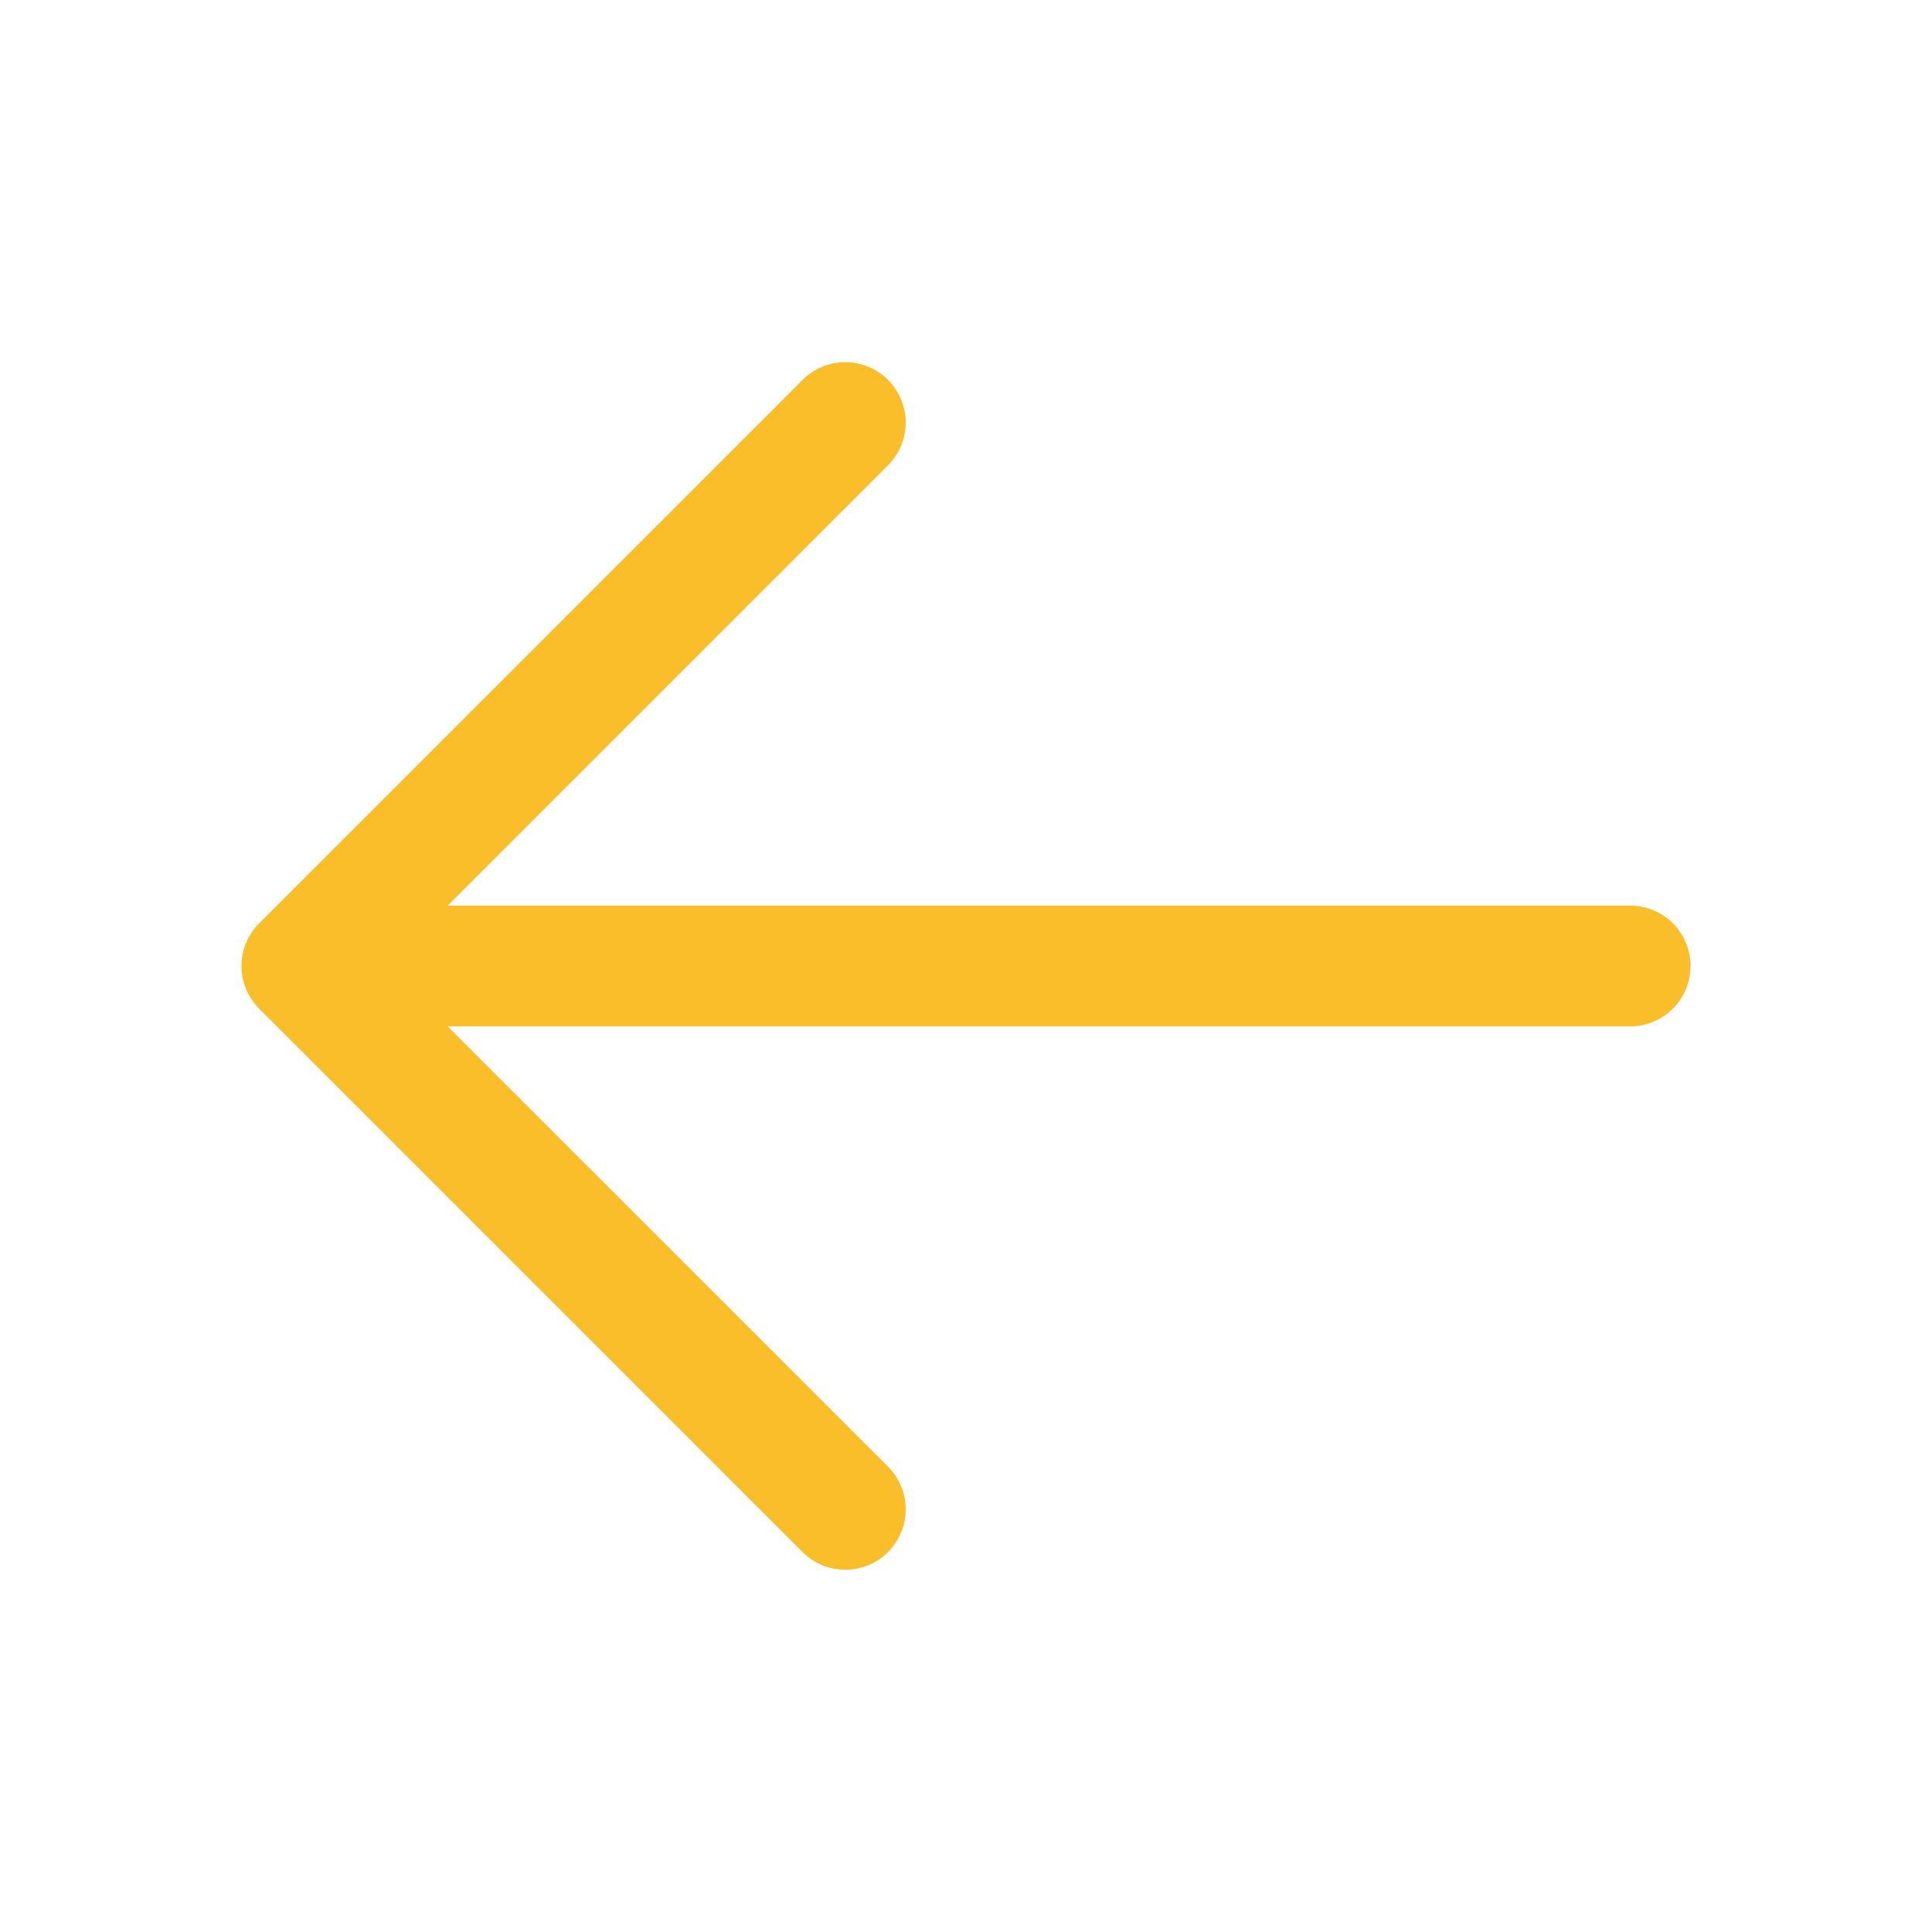 <svg width="32" height="32" viewBox="0 0 32 32" fill="none" xmlns="http://www.w3.org/2000/svg">
<g id="ph:arrow-left">
<path id="Vector" d="M28.001 16C28.001 16.265 27.895 16.519 27.708 16.707C27.52 16.894 27.266 17 27.001 17H7.415L14.708 24.292C14.801 24.385 14.875 24.495 14.925 24.617C14.976 24.738 15.001 24.868 15.001 25C15.001 25.131 14.976 25.261 14.925 25.383C14.875 25.504 14.801 25.614 14.708 25.707C14.615 25.8 14.505 25.874 14.384 25.924C14.262 25.974 14.132 26 14.001 26C13.869 26 13.739 25.974 13.618 25.924C13.496 25.874 13.386 25.8 13.293 25.707L4.293 16.707C4.2 16.614 4.127 16.504 4.076 16.383C4.026 16.261 4 16.131 4 16C4 15.868 4.026 15.738 4.076 15.617C4.127 15.495 4.2 15.385 4.293 15.292L13.293 6.292C13.481 6.104 13.735 5.999 14.001 5.999C14.266 5.999 14.521 6.104 14.708 6.292C14.896 6.48 15.001 6.734 15.001 7C15.001 7.265 14.896 7.519 14.708 7.707L7.415 15H27.001C27.266 15 27.52 15.105 27.708 15.293C27.895 15.48 28.001 15.734 28.001 16Z" fill="#F9BE2A"/>
</g>
</svg>
